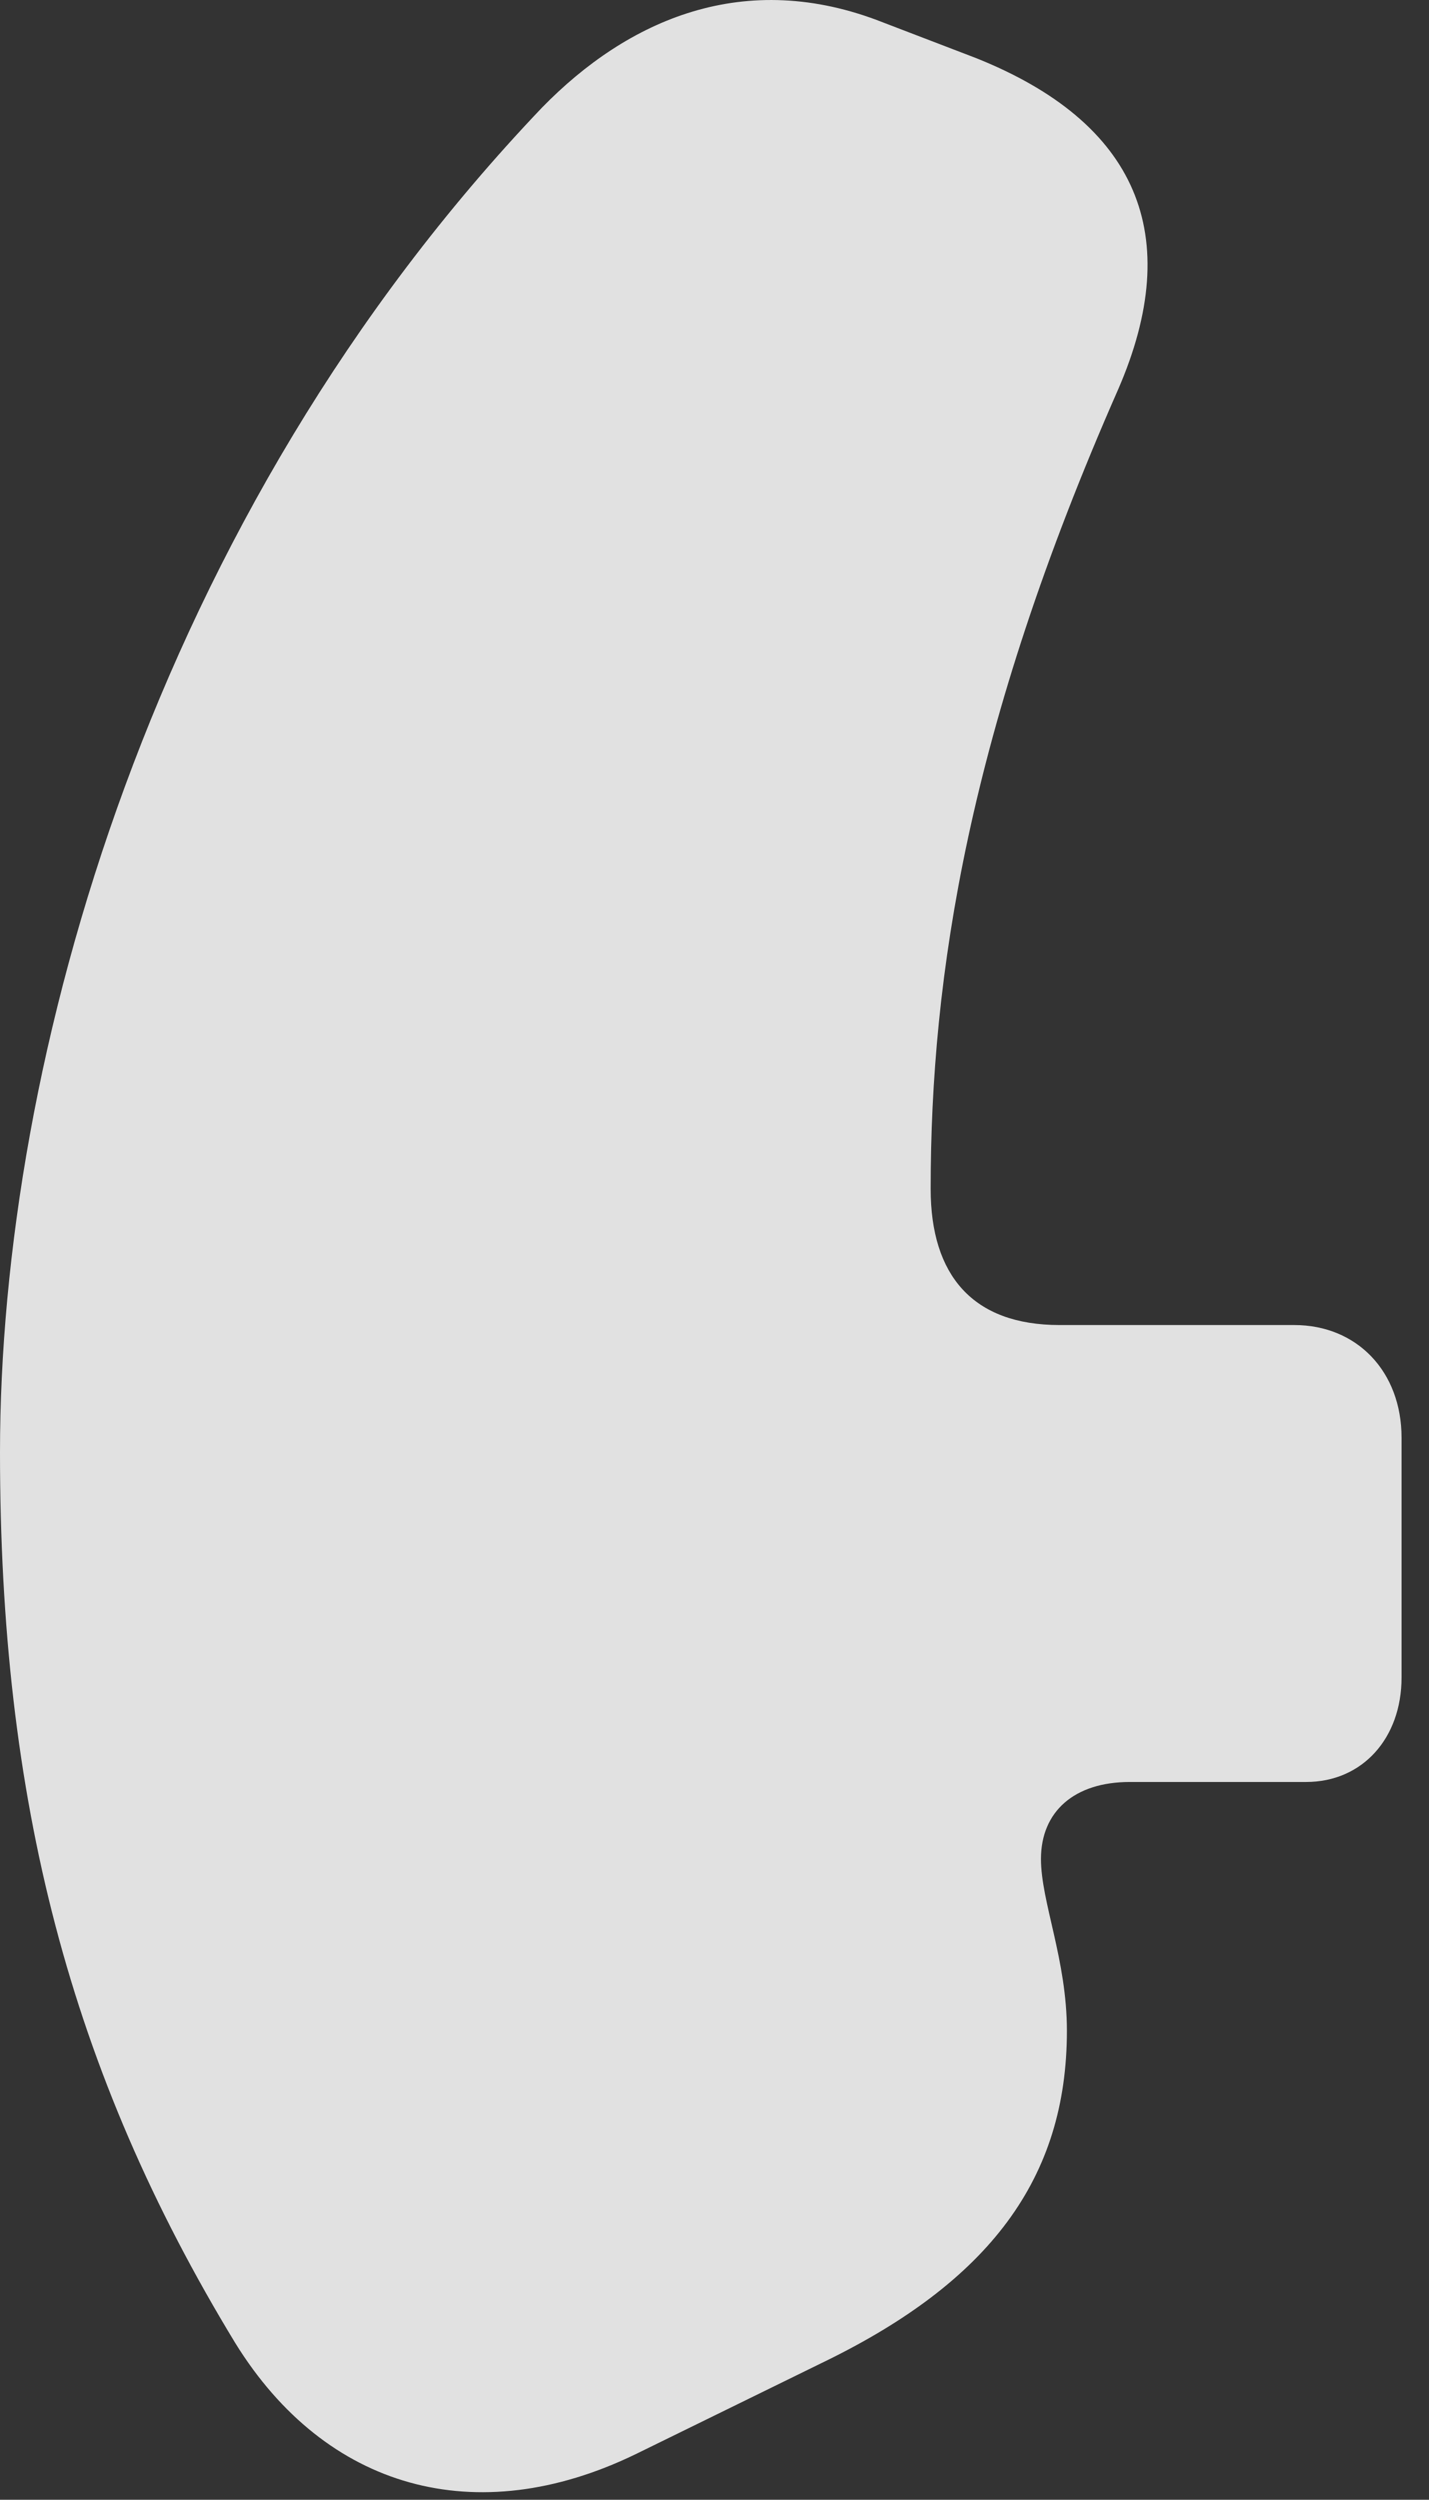 <?xml version="1.0" encoding="UTF-8"?>
<!--Generator: Apple Native CoreSVG 341-->
<!DOCTYPE svg
PUBLIC "-//W3C//DTD SVG 1.1//EN"
       "http://www.w3.org/Graphics/SVG/1.1/DTD/svg11.dtd">
<svg version="1.1" xmlns="http://www.w3.org/2000/svg" xmlns:xlink="http://www.w3.org/1999/xlink" viewBox="0 0 18.848 32.966">
 <rect x="0" y="0" width="18.848" height="32.966" fill="#333333" stroke="none"/>
 <g>
  <rect height="32.966" opacity="0" width="18.848" x="0" y="0"/>
  <path d="M0 19.154C0 23.734 0.918 27.308 3.105 30.902C4.297 32.826 6.279 33.383 8.379 32.367L10.83 31.166C13.057 30.092 14.072 28.724 14.072 26.781C14.072 25.844 13.73 25.082 13.73 24.515C13.73 23.89 14.17 23.5 14.902 23.5L17.227 23.5C17.969 23.5 18.486 22.924 18.486 22.123L18.486 18.959C18.486 18.09 17.9 17.474 17.07 17.474L13.975 17.474C12.832 17.474 12.275 16.82 12.275 15.678C12.275 12.875 12.773 9.623 14.746 5.14C15.635 3.099 15 1.615 12.871 0.765L11.65 0.297C9.824-0.426 8.281 0.258 7.148 1.42C2.012 6.81 0 13.988 0 19.154Z" fill="white" fill-opacity="0.85"/>
 </g>
</svg>
